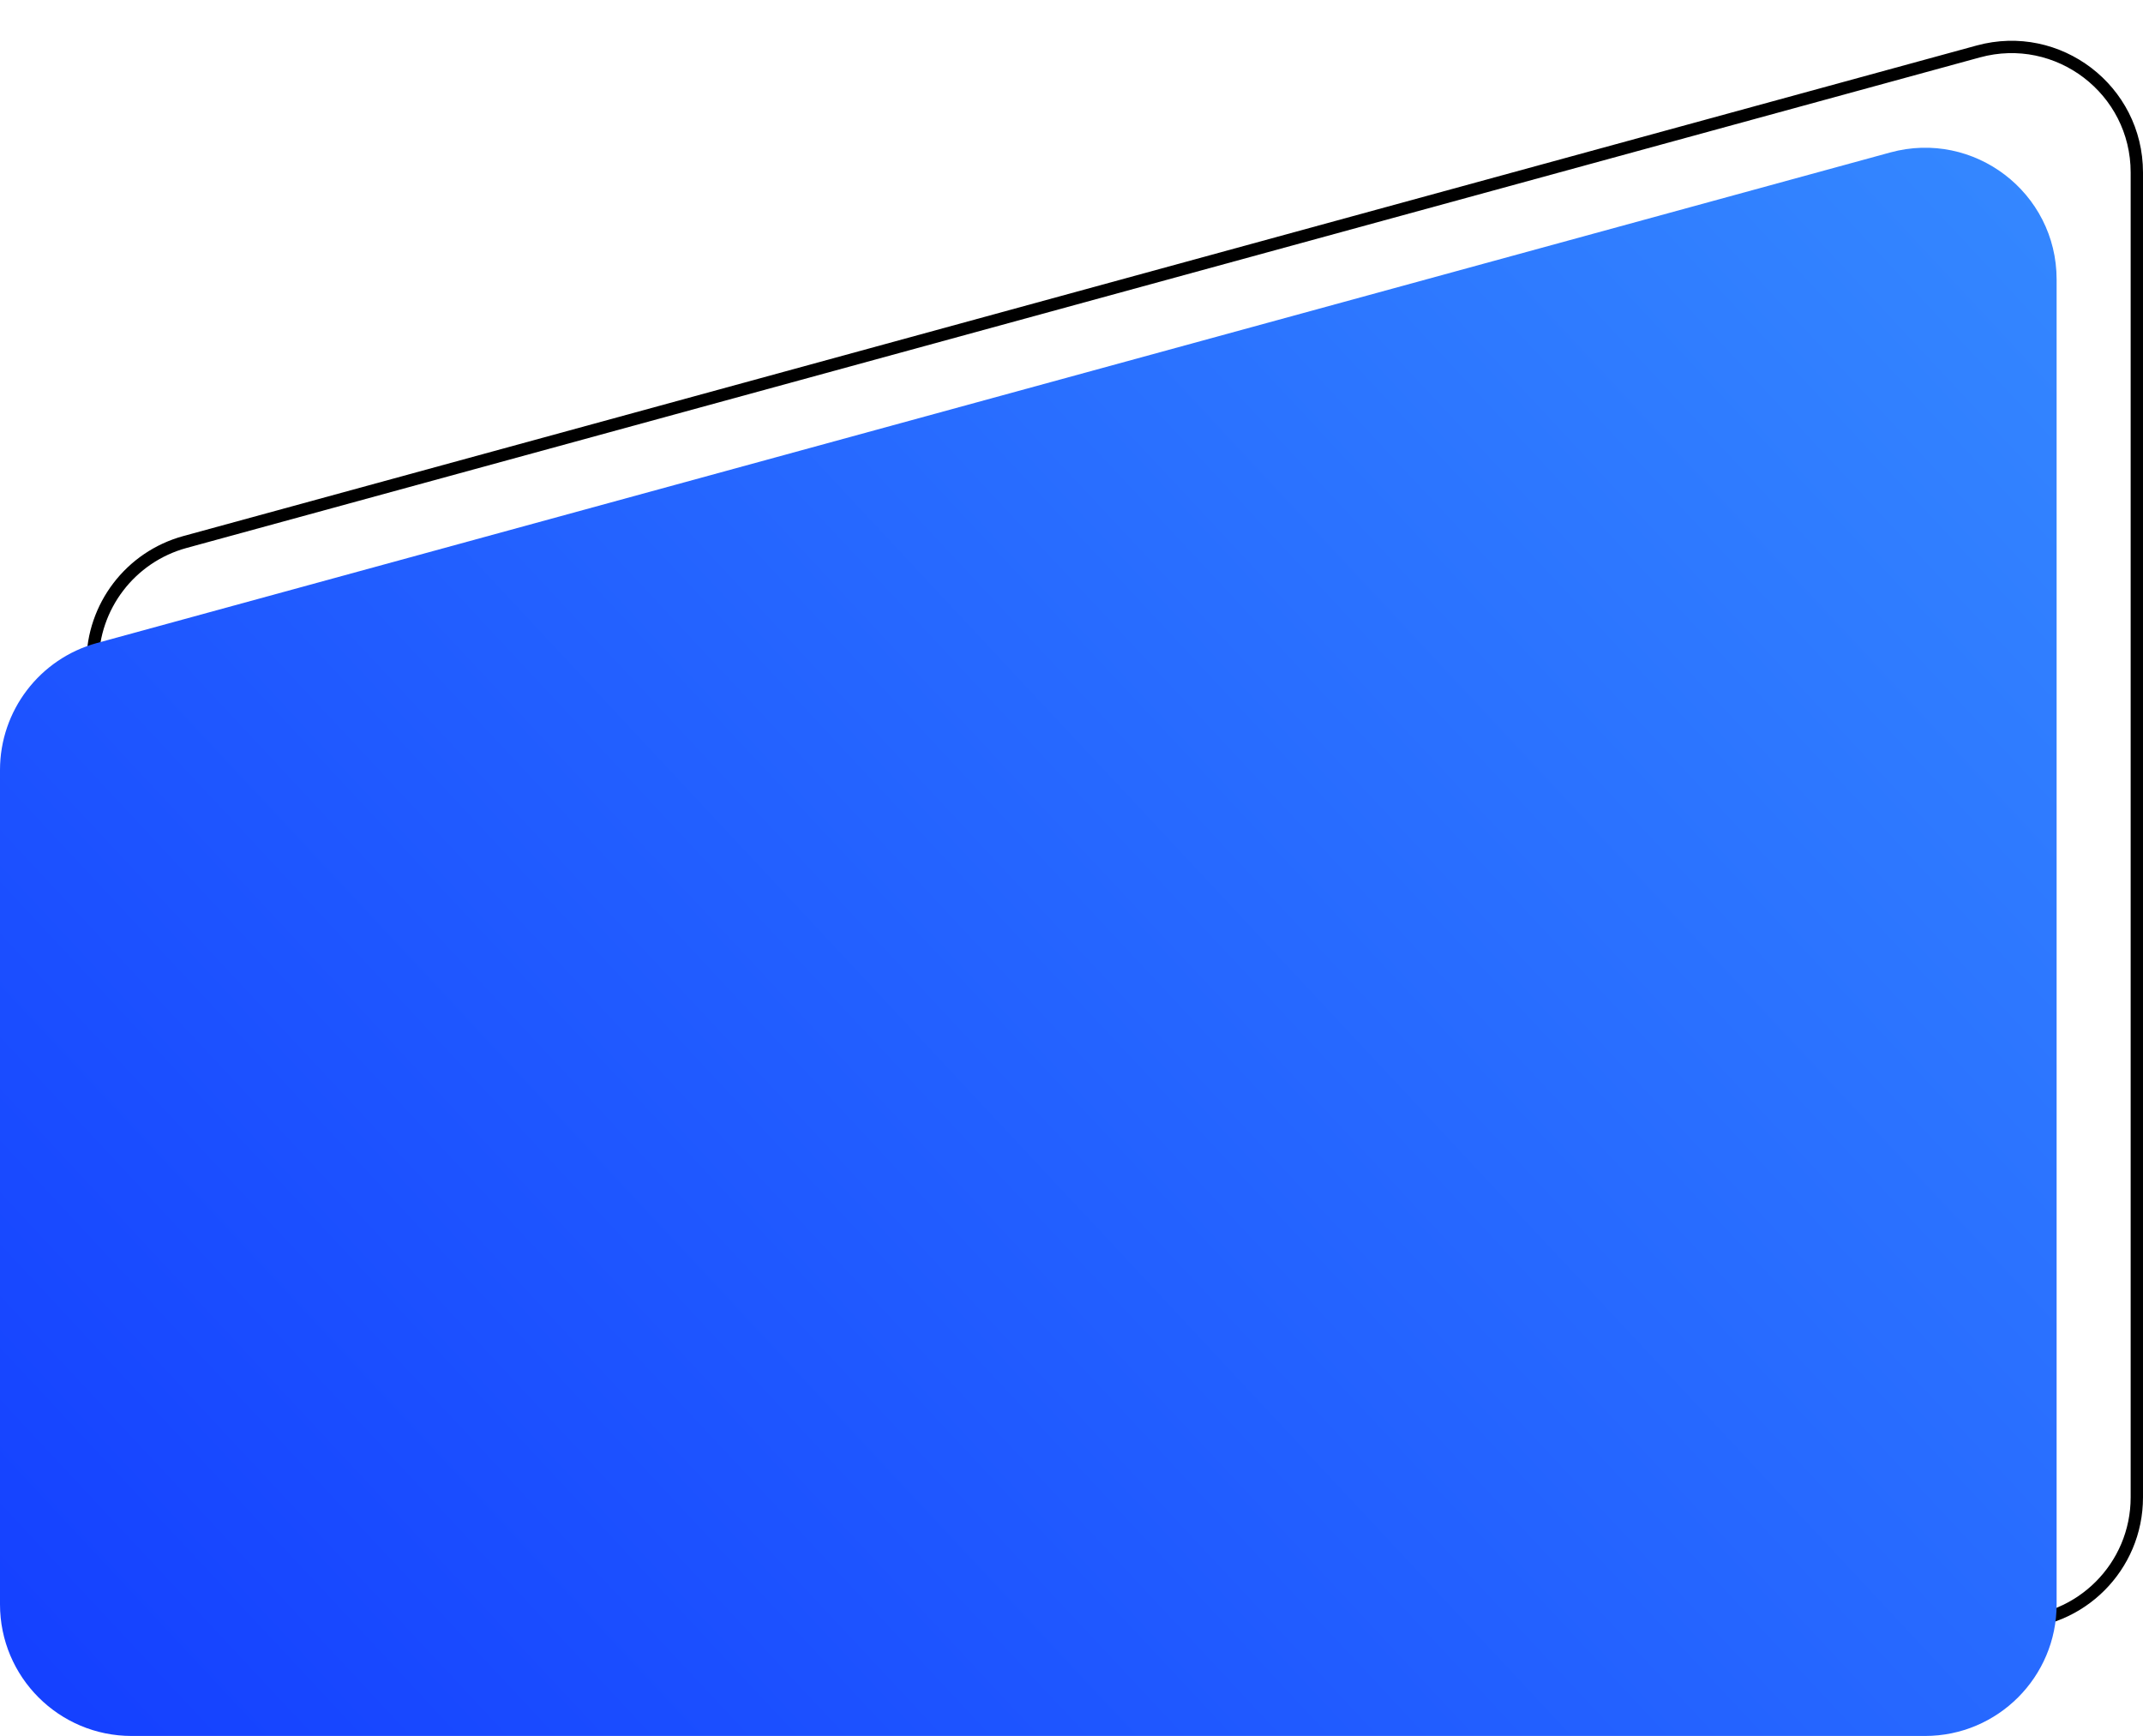 <svg width="521" height="422" viewBox="0 0 521 422" fill="none" xmlns="http://www.w3.org/2000/svg">
<path d="M480.953 12.509C500.36 7.201 519.5 21.808 519.5 41.928V364C519.5 380.845 505.845 394.5 489 394.5H53C36.155 394.5 22.5 380.845 22.5 364V161.181C22.5 147.435 31.695 135.388 44.953 131.762L480.953 12.509Z" stroke="black" stroke-width="3"/>
<path d="M0 187.181C0 172.759 9.647 160.12 23.558 156.315L459.558 37.062C479.919 31.492 500 46.818 500 67.928V390C500 407.673 485.673 422 468 422H32C14.327 422 0 407.673 0 390V187.181Z" fill="url(#paint0_linear_117_18)"/>
<defs>
<linearGradient id="paint0_linear_117_18" x1="0" y1="422" x2="464.623" y2="-11.883" gradientUnits="userSpaceOnUse">
<stop stop-color="#143FFF"/>
<stop offset="1" stop-color="#3589FF"/>
</linearGradient>
</defs>
</svg>
